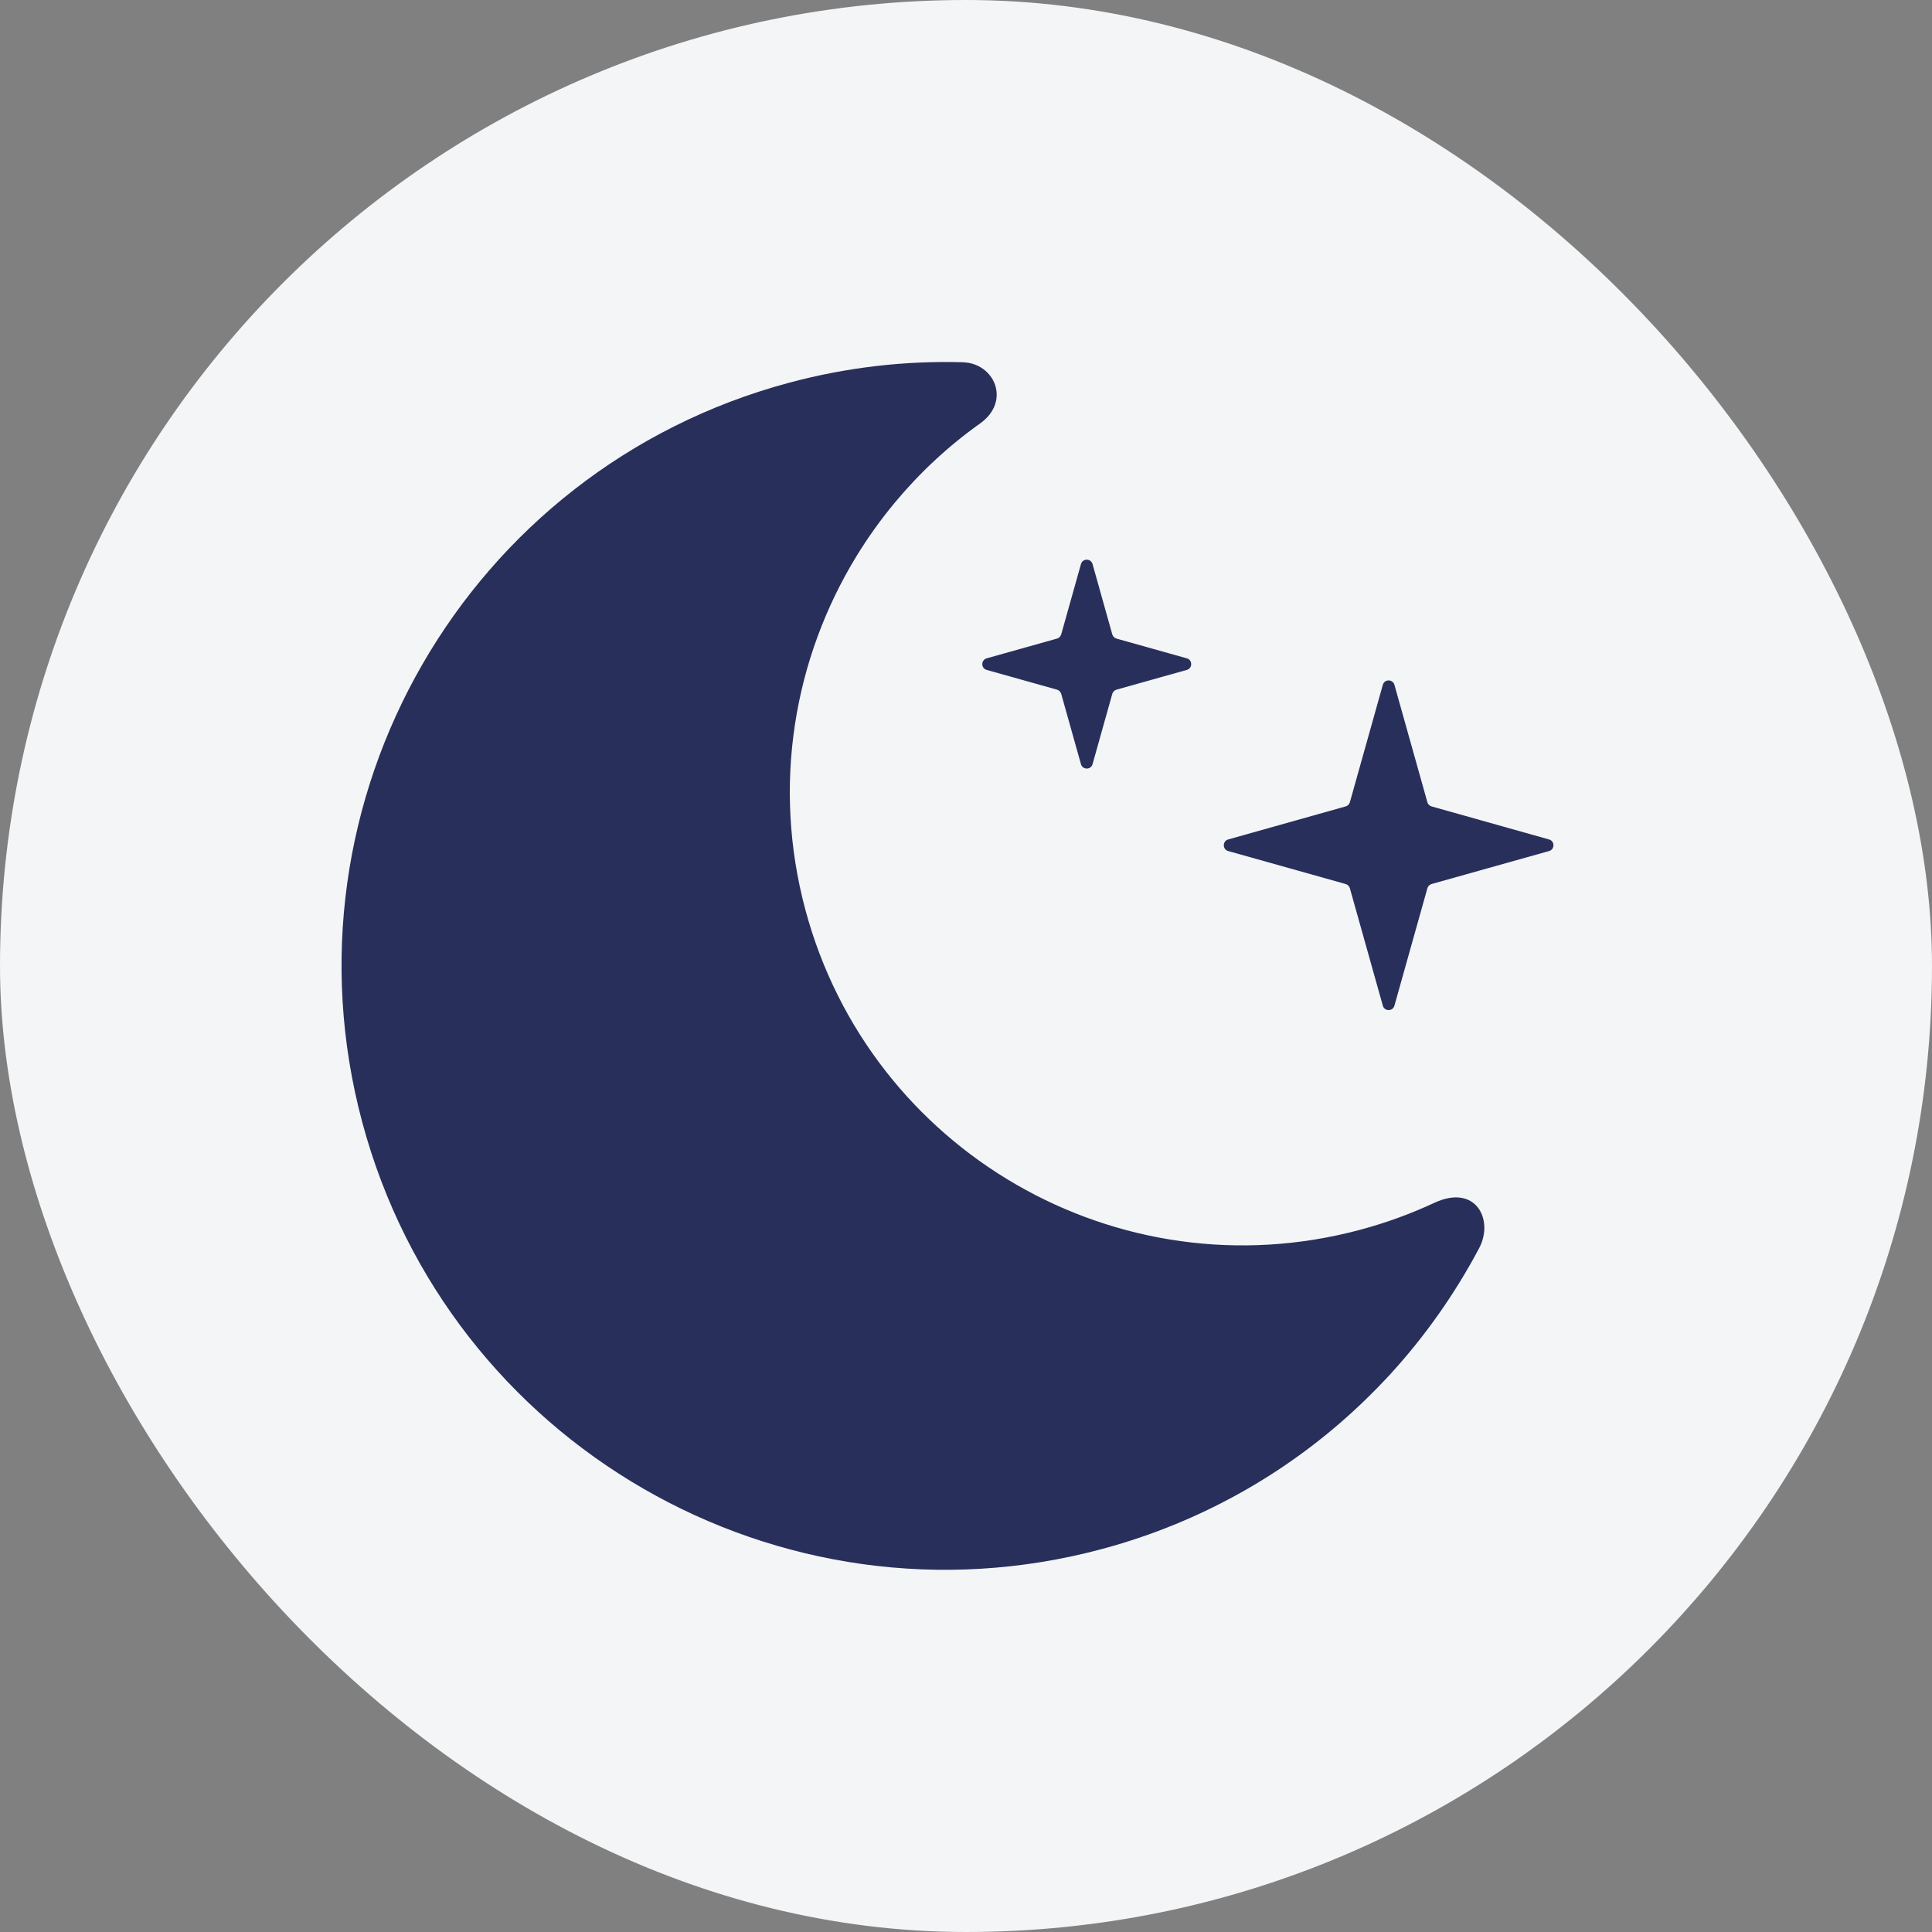 <svg width="32" height="32" viewBox="0 0 32 32" fill="none" xmlns="http://www.w3.org/2000/svg">
<rect x="0" y="0" width="32" height="32" fill="#808080" stroke="none"/>
<rect width="32" height="32" rx="16" fill="#F3F5F6"/>
<path fillRule="evenodd" clipRule="evenodd" d="M14.82 8.326C15.229 7.834 15.703 7.391 16.233 7.014C16.749 6.647 16.475 6.015 15.946 6C14.999 5.973 14.033 6.081 13.071 6.339C7.736 7.769 4.571 13.252 6 18.587C7.429 23.921 12.913 27.087 18.247 25.658C18.366 25.626 18.483 25.592 18.599 25.557C20.159 25.078 21.524 24.247 22.626 23.174C22.756 23.048 22.883 22.918 23.006 22.785L23.015 22.775C23.599 22.139 24.098 21.431 24.5 20.672C24.747 20.204 24.445 19.603 23.759 19.922C23.368 20.104 22.956 20.255 22.525 20.37C18.524 21.443 14.411 19.068 13.339 15.067C12.785 12.998 13.152 10.9 14.189 9.207C14.374 8.905 14.581 8.615 14.807 8.342L14.82 8.326ZM22.013 21.506C21.986 21.51 21.96 21.515 21.933 21.519C21.846 21.533 21.76 21.546 21.674 21.557C21.594 21.567 21.513 21.577 21.433 21.585L21.383 21.59C17.326 21.978 13.463 19.394 12.373 15.326C12.303 15.062 12.245 14.799 12.2 14.535C11.819 12.278 12.373 10.042 13.611 8.265C13.65 8.208 13.691 8.152 13.732 8.096C13.829 7.963 13.931 7.832 14.036 7.704C14.425 7.235 14.332 7.061 13.501 7.262C13.447 7.275 13.39 7.289 13.33 7.305C13.306 7.312 13.281 7.318 13.257 7.325C13.172 7.349 13.087 7.373 13.004 7.399C8.401 8.817 5.709 13.636 6.966 18.328C8.252 23.129 13.187 25.978 17.989 24.692C18.208 24.633 18.423 24.567 18.634 24.493C19.861 24.065 20.943 23.392 21.839 22.544C21.865 22.519 21.891 22.494 21.917 22.47C21.993 22.396 22.067 22.321 22.14 22.245C22.184 22.2 22.228 22.154 22.271 22.107C22.47 21.891 22.445 21.431 22.013 21.506ZM22.904 11.343C22.931 11.246 23.069 11.246 23.096 11.343L23.642 13.288C23.652 13.322 23.678 13.348 23.712 13.357L25.657 13.904C25.754 13.931 25.754 14.069 25.657 14.096L23.712 14.642C23.678 14.652 23.652 14.678 23.642 14.712L23.096 16.657C23.069 16.754 22.931 16.754 22.904 16.657L22.358 14.712C22.348 14.678 22.322 14.652 22.288 14.642L20.343 14.096C20.246 14.069 20.246 13.931 20.343 13.904L22.288 13.357C22.322 13.348 22.348 13.322 22.358 13.288L22.904 11.343ZM17.904 9.343C17.931 9.246 18.069 9.246 18.096 9.343L18.423 10.508C18.433 10.541 18.459 10.567 18.492 10.577L19.657 10.904C19.754 10.931 19.754 11.069 19.657 11.096L18.492 11.423C18.459 11.433 18.433 11.459 18.423 11.492L18.096 12.657C18.069 12.754 17.931 12.754 17.904 12.657L17.577 11.492C17.567 11.459 17.541 11.433 17.508 11.423L16.343 11.096C16.246 11.069 16.246 10.931 16.343 10.904L17.508 10.577C17.541 10.567 17.567 10.541 17.577 10.508L17.904 9.343Z" fill="#272F5A" fillOpacity="0.45"/>
</svg>
